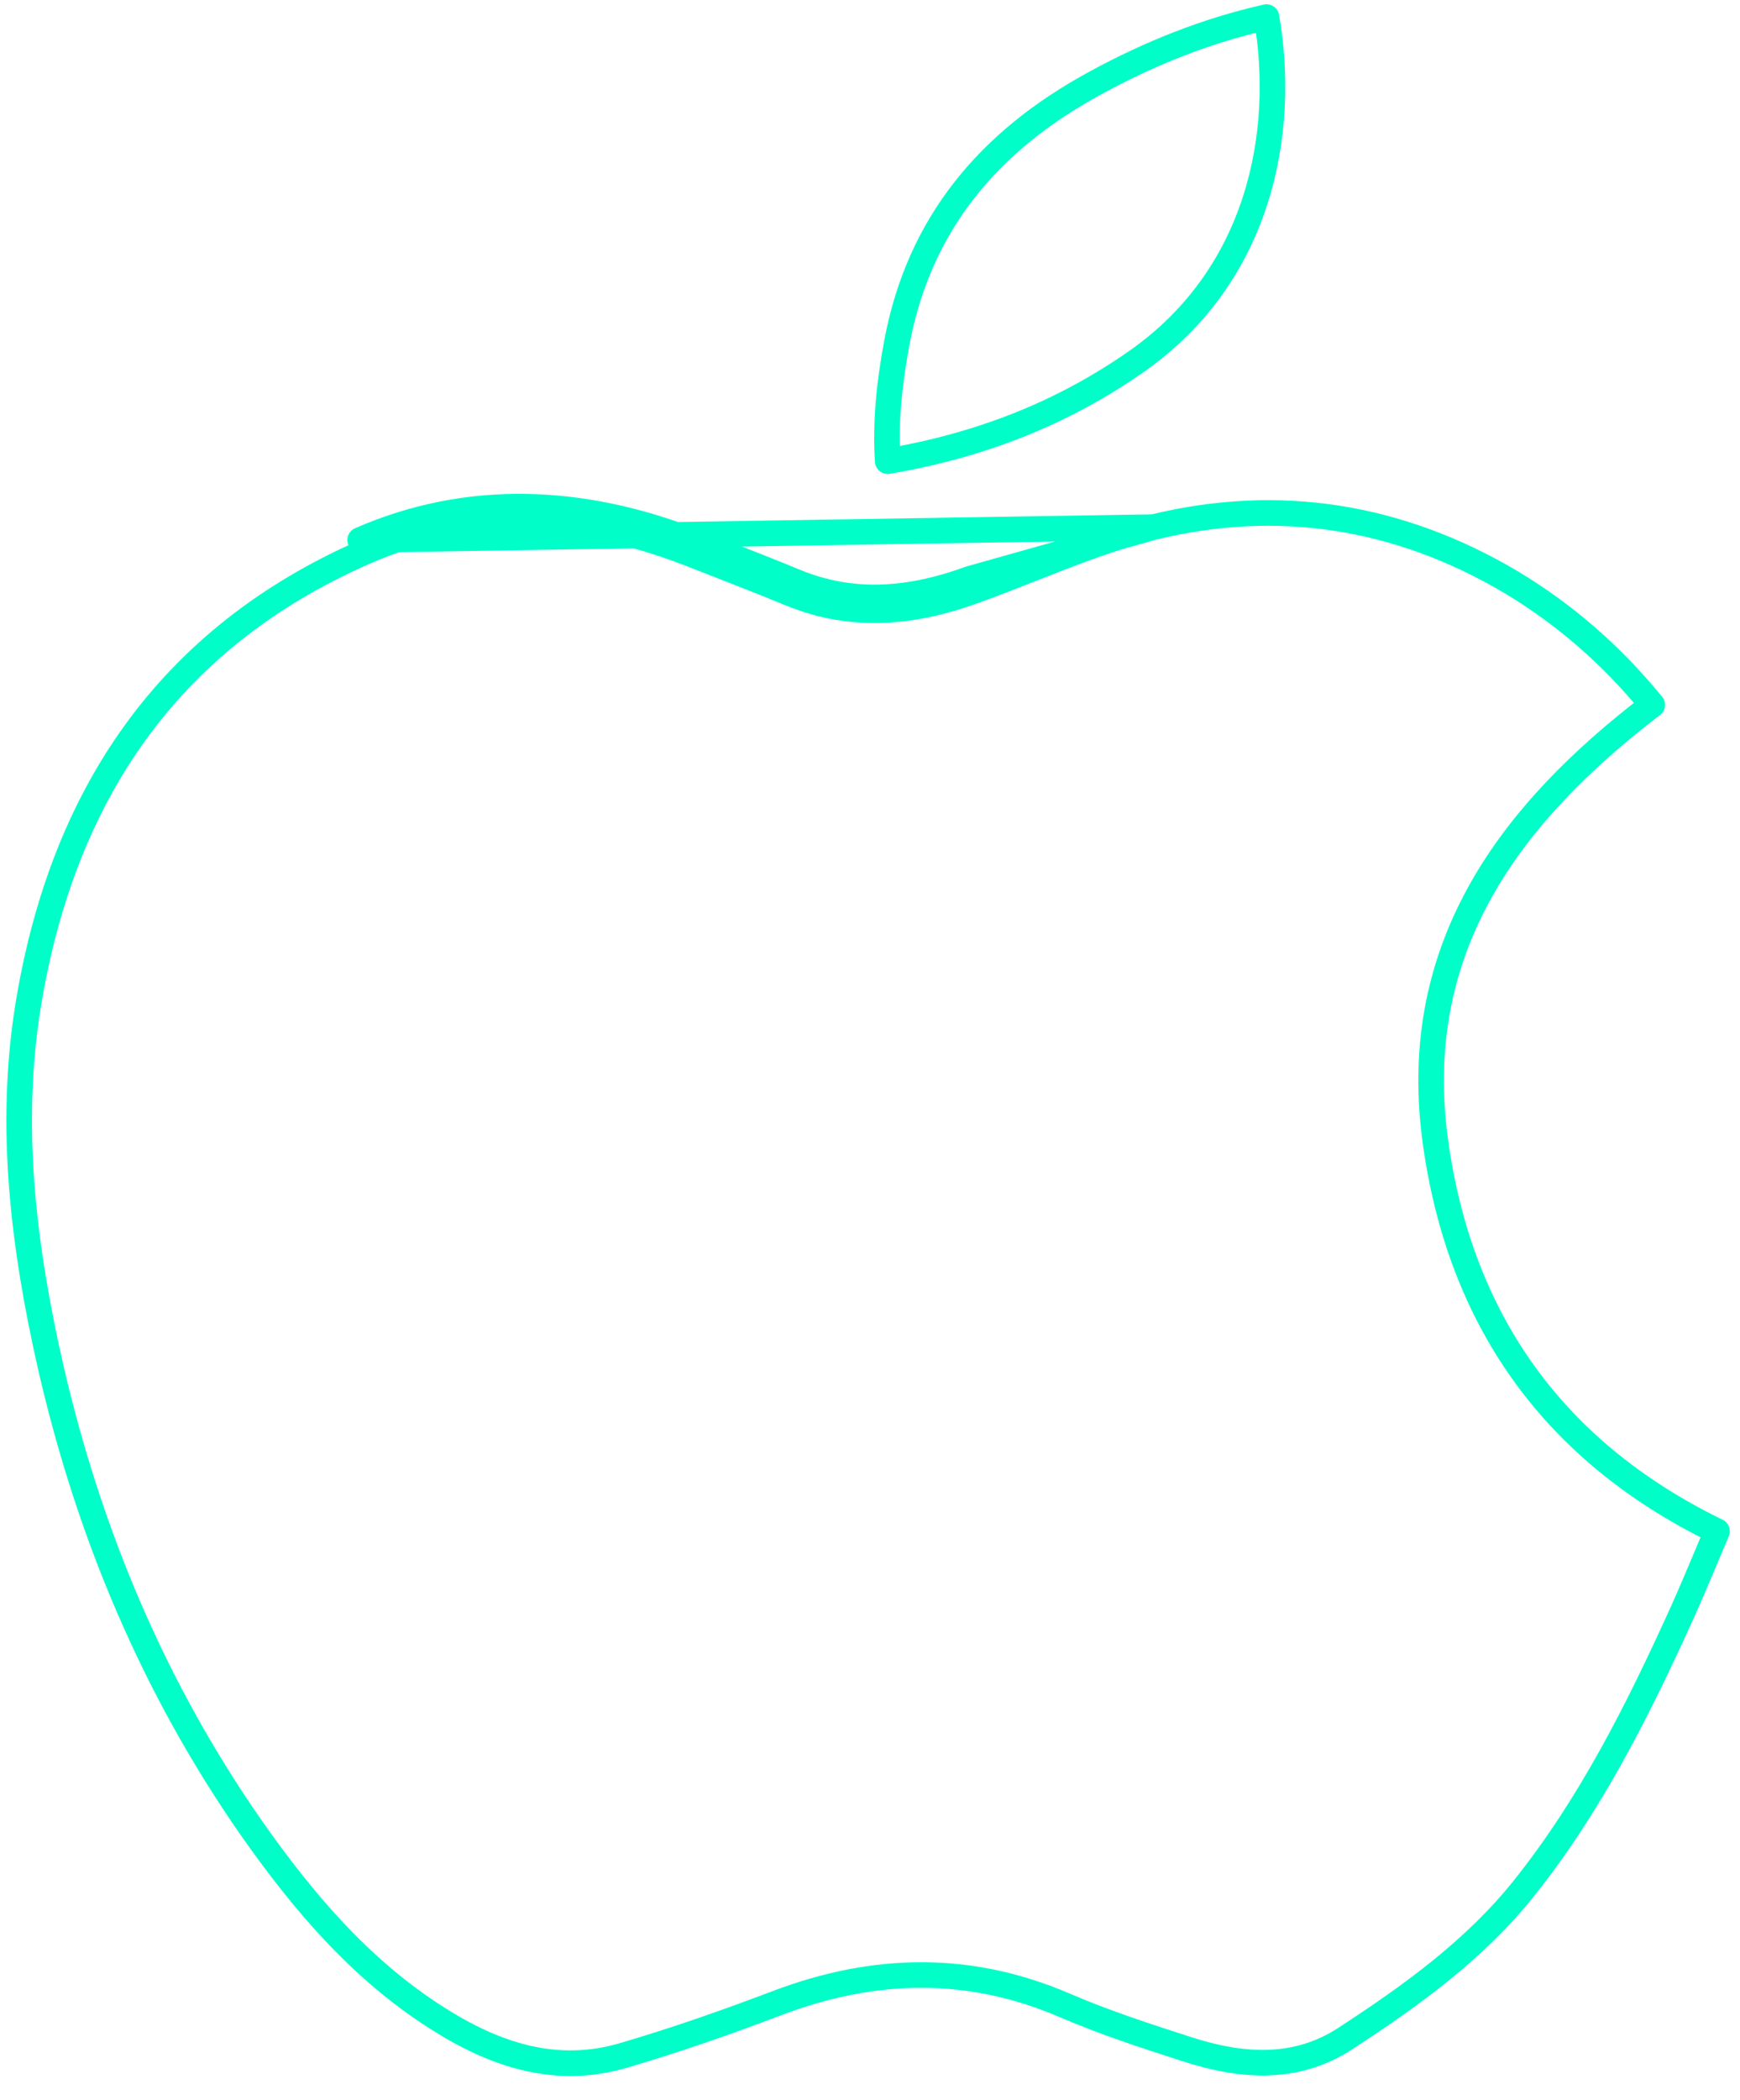 <svg width="68" height="82" viewBox="0 0 68 82" fill="none" xmlns="http://www.w3.org/2000/svg">
    <path
        d="M45.074 20.585L45.073 20.585C43.46 20.977 41.926 21.582 40.353 22.201C39.611 22.494 38.861 22.79 38.09 23.068M45.074 20.585L37.919 22.598M45.074 20.585C49.982 19.388 54.683 20.15 59.039 22.725C61.163 23.996 62.99 25.595 64.57 27.526C59.049 31.744 55.147 36.906 56.062 44.319L56.062 44.321C56.948 51.284 60.513 56.594 67.101 59.797C66.96 60.126 66.822 60.454 66.685 60.782C66.379 61.509 66.075 62.233 65.752 62.951C64.027 66.753 62.175 70.453 59.582 73.707L59.582 73.707C57.681 76.099 55.208 77.896 52.583 79.603L52.582 79.604C50.664 80.856 48.56 80.734 46.345 80.011L46.343 80.01C44.715 79.486 43.132 78.968 41.614 78.314C37.881 76.706 34.166 76.795 30.419 78.205L30.418 78.205C28.409 78.968 26.406 79.668 24.364 80.268C21.74 81.038 19.362 80.266 17.06 78.795L17.059 78.795C14.075 76.892 11.836 74.254 9.815 71.374C6.008 65.912 3.481 59.887 1.992 53.435C0.908 48.689 0.326 43.946 1.113 39.182C2.448 31.12 6.513 24.932 14.275 21.545L14.275 21.545C18.369 19.754 22.694 19.959 26.937 21.613M45.074 20.585L14.075 21.087C18.313 19.233 22.777 19.455 27.118 21.147M38.09 23.068C38.089 23.068 38.089 23.068 38.089 23.068L37.919 22.598M38.09 23.068C38.09 23.068 38.09 23.068 38.09 23.068L37.919 22.598M38.09 23.068C35.753 23.921 33.355 24.191 30.899 23.181L30.898 23.181C29.891 22.765 28.885 22.373 27.865 21.975C27.557 21.855 27.248 21.735 26.937 21.613M37.919 22.598C35.656 23.424 33.393 23.666 31.089 22.719C30.077 22.301 29.065 21.906 28.043 21.508C27.736 21.389 27.428 21.268 27.118 21.147M26.937 21.613L27.118 21.147M26.937 21.613C26.936 21.613 26.936 21.613 26.936 21.613L27.118 21.147M42.787 3.251L42.788 3.25C44.926 2.083 47.145 1.197 49.496 0.667C50.273 5.176 49.234 10.699 44.481 14.069C41.547 16.136 38.299 17.399 34.691 18.009C34.592 16.429 34.765 14.896 35.057 13.341C35.93 8.738 38.637 5.509 42.787 3.251Z"
        stroke="#00FFC8" stroke-miterlimit="10" stroke-linecap="round" stroke-linejoin="round" />
</svg>
